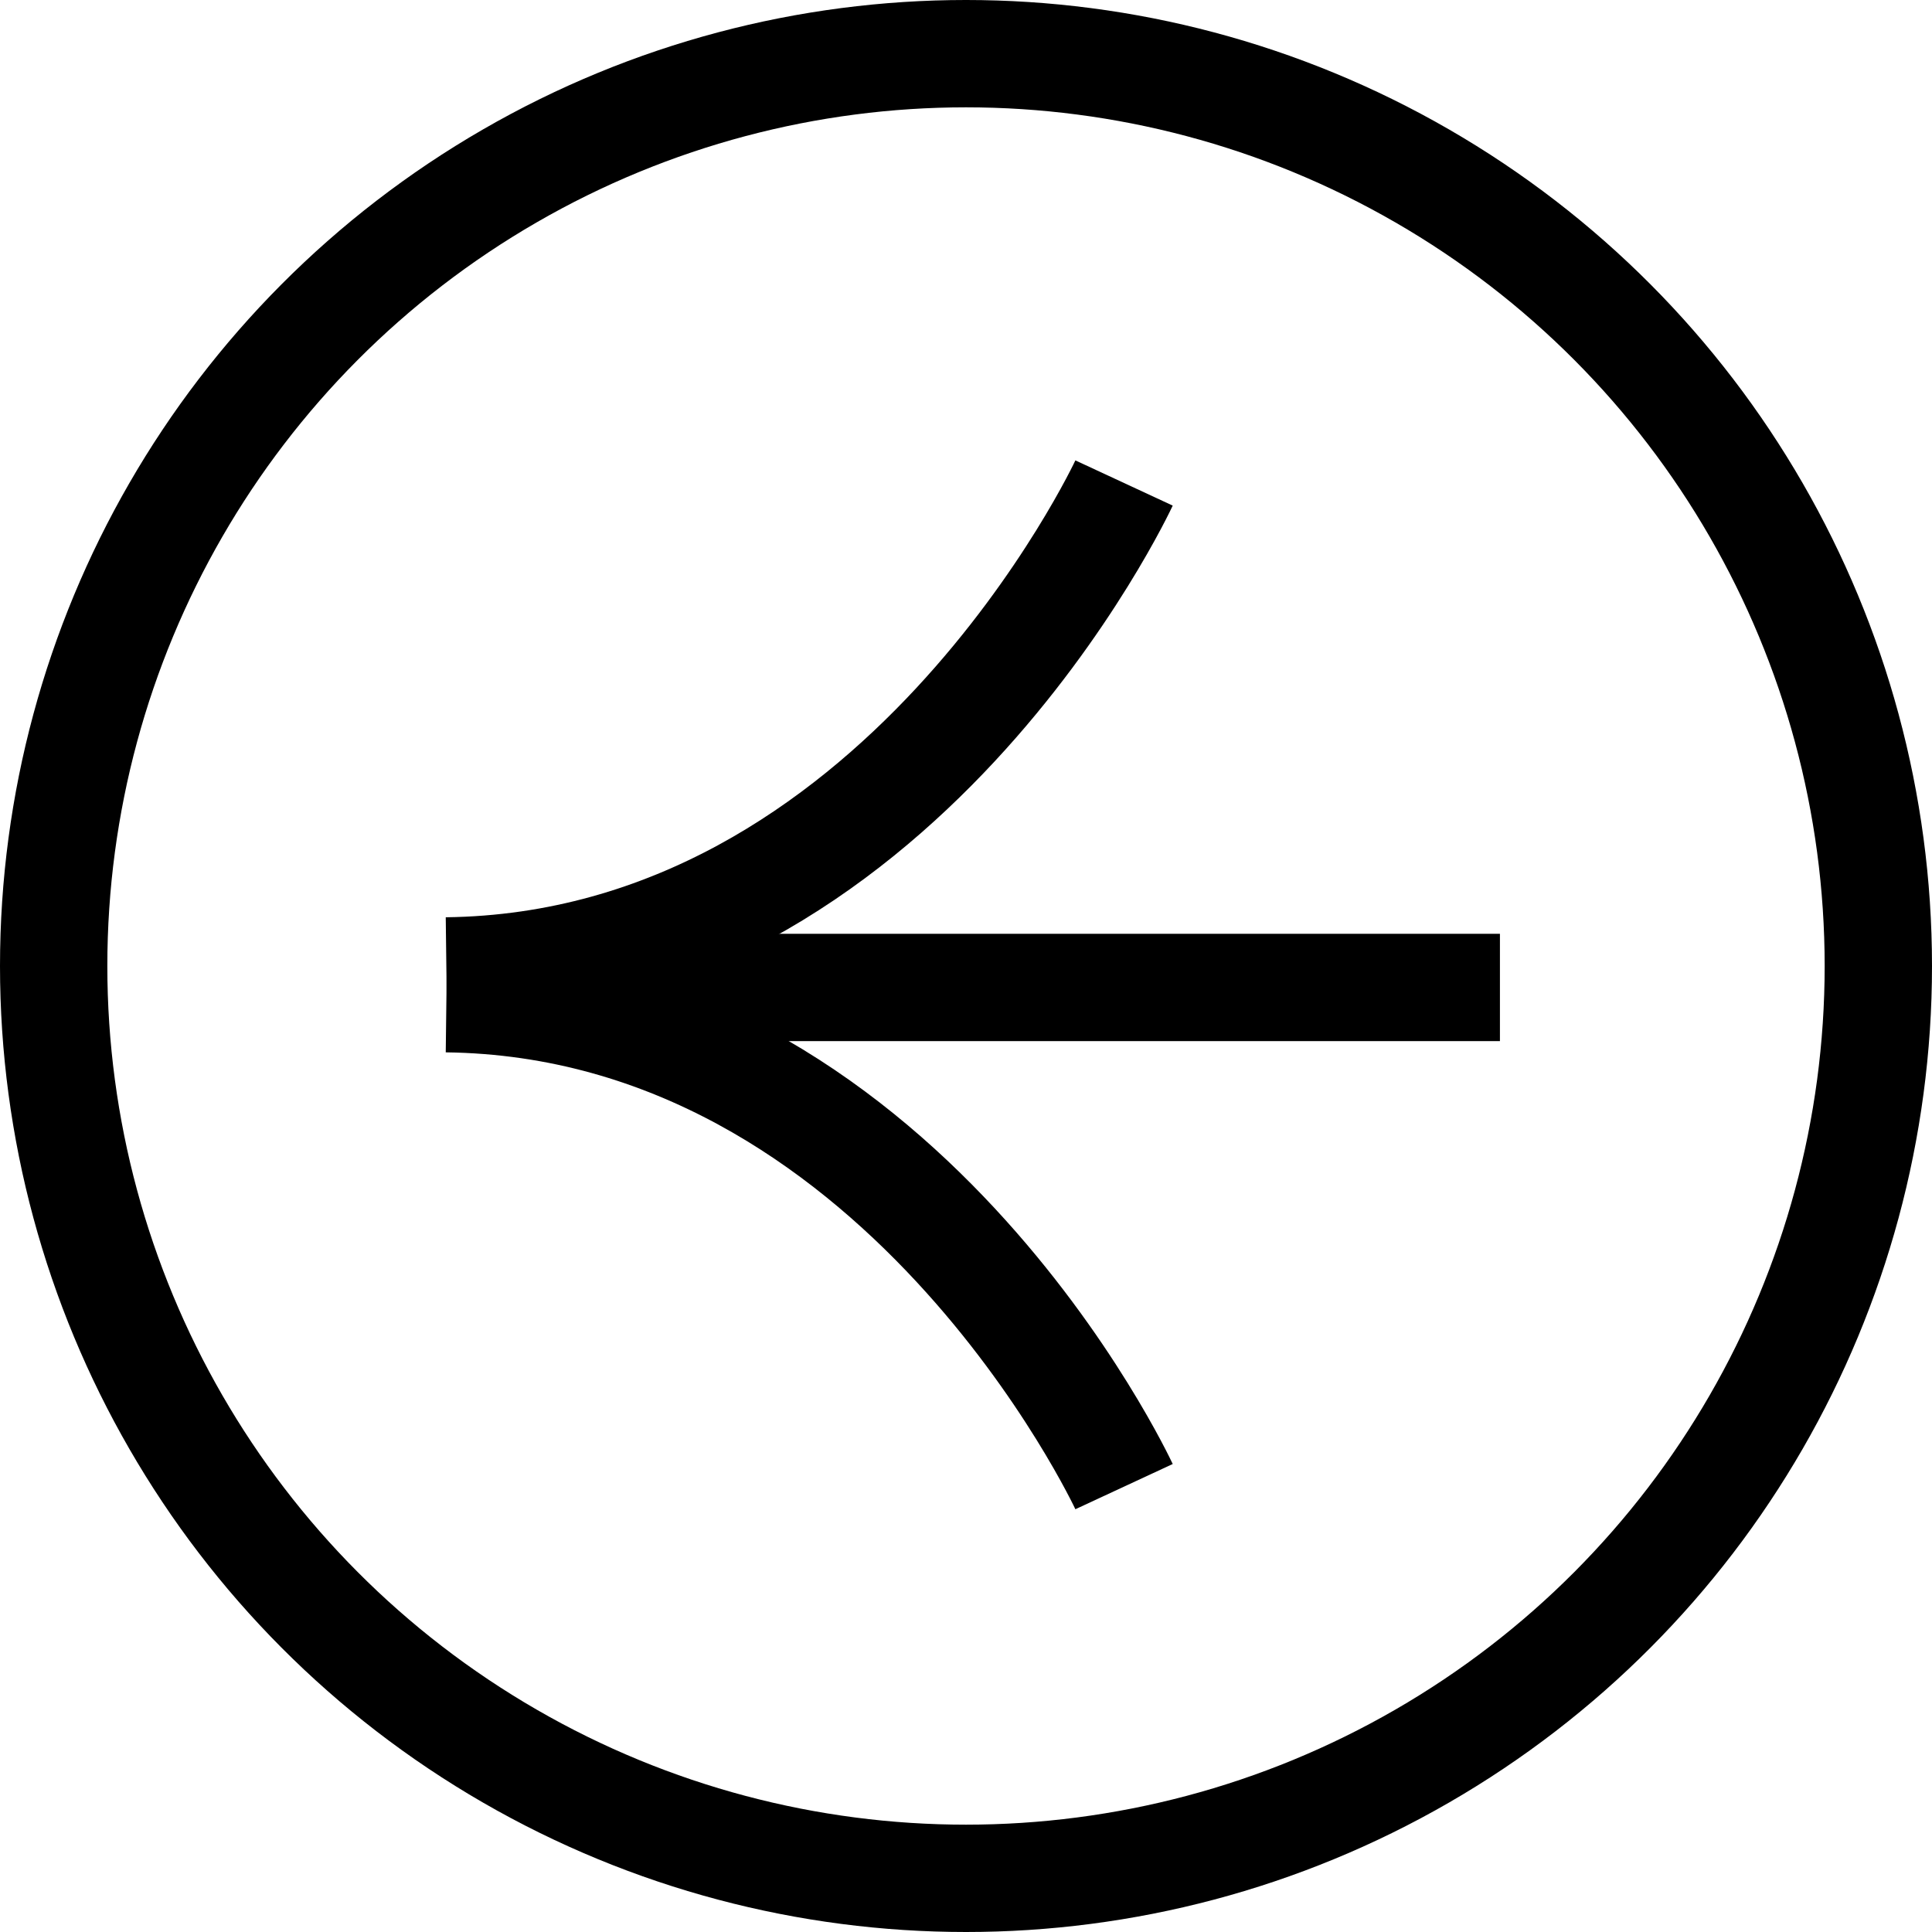 <svg xmlns="http://www.w3.org/2000/svg" width="36" height="36" viewBox="0 0 36 36" fill="none">
<circle r="17" transform="matrix(-1 0 0 1 18 18)" stroke="currentColor" stroke-width="2"/>
<path d="M20.945 9C20.945 9 16.769 17.989 8.318 18.092" stroke="currentColor" stroke-width="2" stroke-miterlimit="10"/>
<path d="M20.945 27.701C20.945 27.701 16.769 18.712 8.318 18.609" stroke="currentColor" stroke-width="2" stroke-miterlimit="10"/>
<line y1="-1" x2="17.51" y2="-1" transform="matrix(-1 8.74228e-08 8.74228e-08 1 27.949 19.4)" stroke="currentColor" stroke-width="2"/>
</svg>